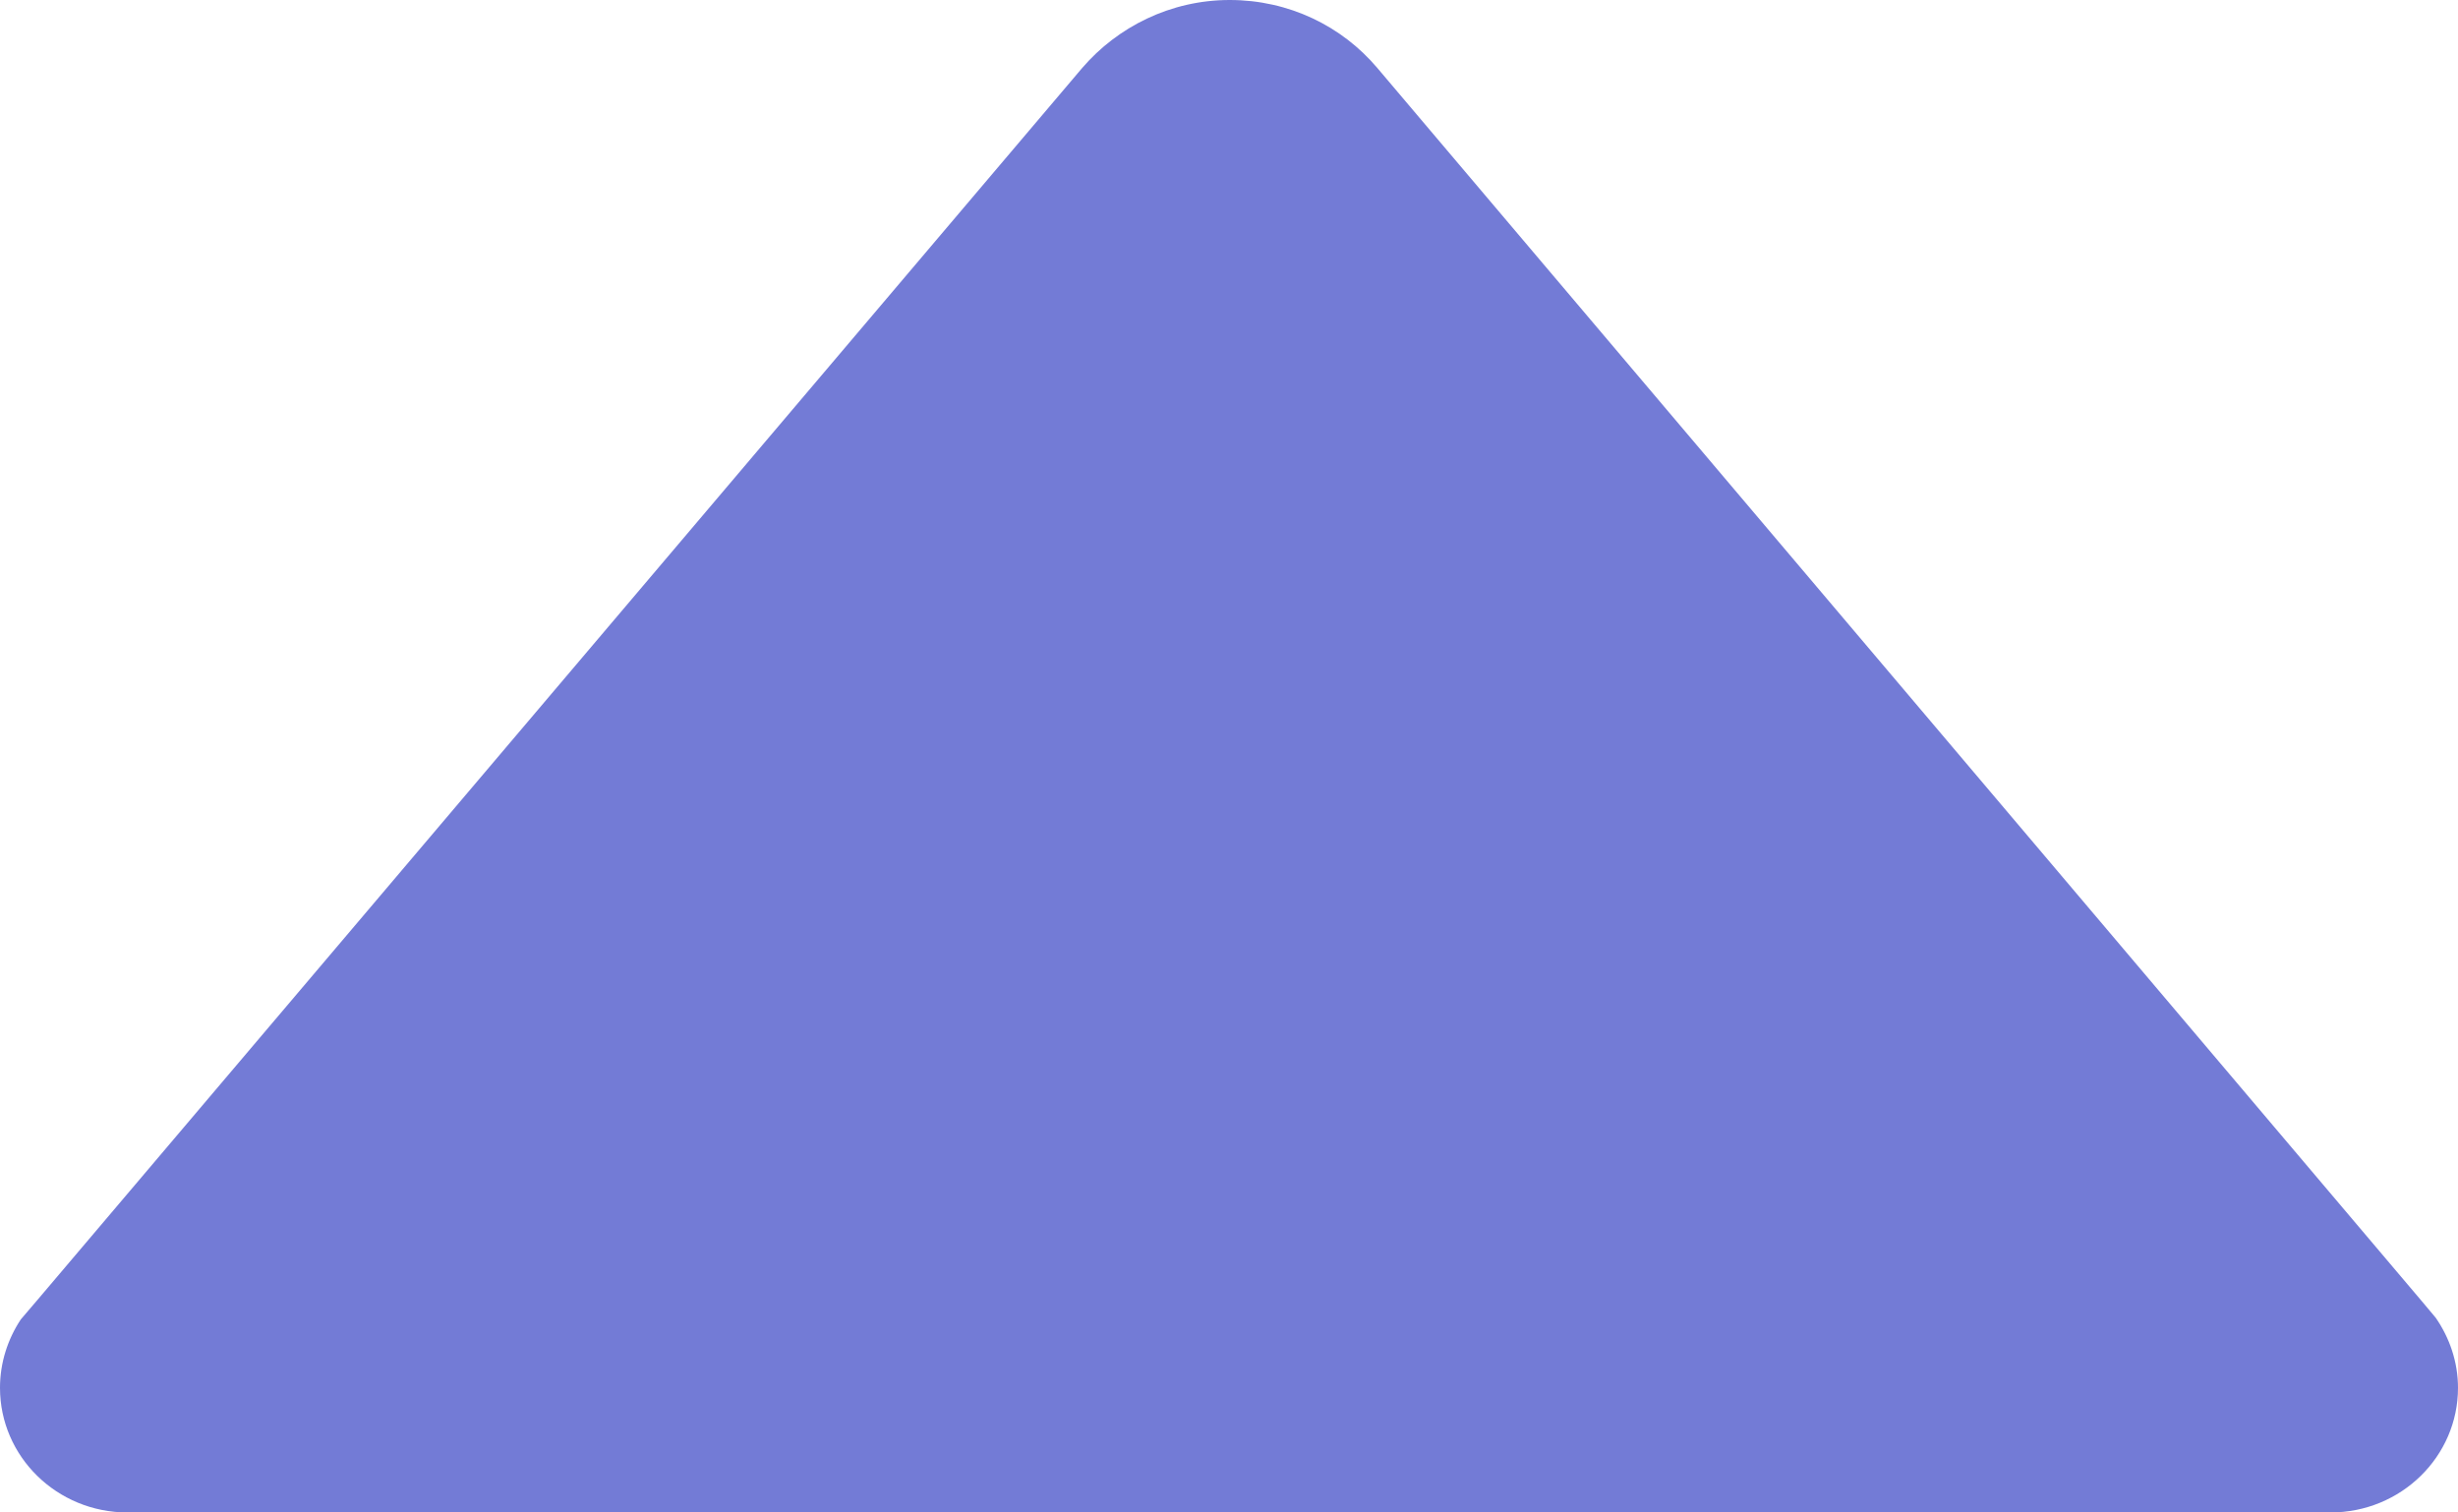 <svg width="13" height="8" viewBox="0 0 13 8" fill="none" xmlns="http://www.w3.org/2000/svg">
<path opacity="0.8" d="M12.882 6.97L12.809 6.883L7.284 0.359C7.097 0.138 6.817 4.76837e-07 6.504 4.76837e-07C6.191 4.76837e-07 5.911 0.142 5.724 0.359L0.203 6.87L0.11 6.979C0.041 7.083 0 7.208 0 7.341C0 7.704 0.301 8 0.674 8L12.326 8C12.699 8 13 7.704 13 7.341C13 7.204 12.955 7.075 12.882 6.97Z" fill="#505ACC"/>
</svg>
